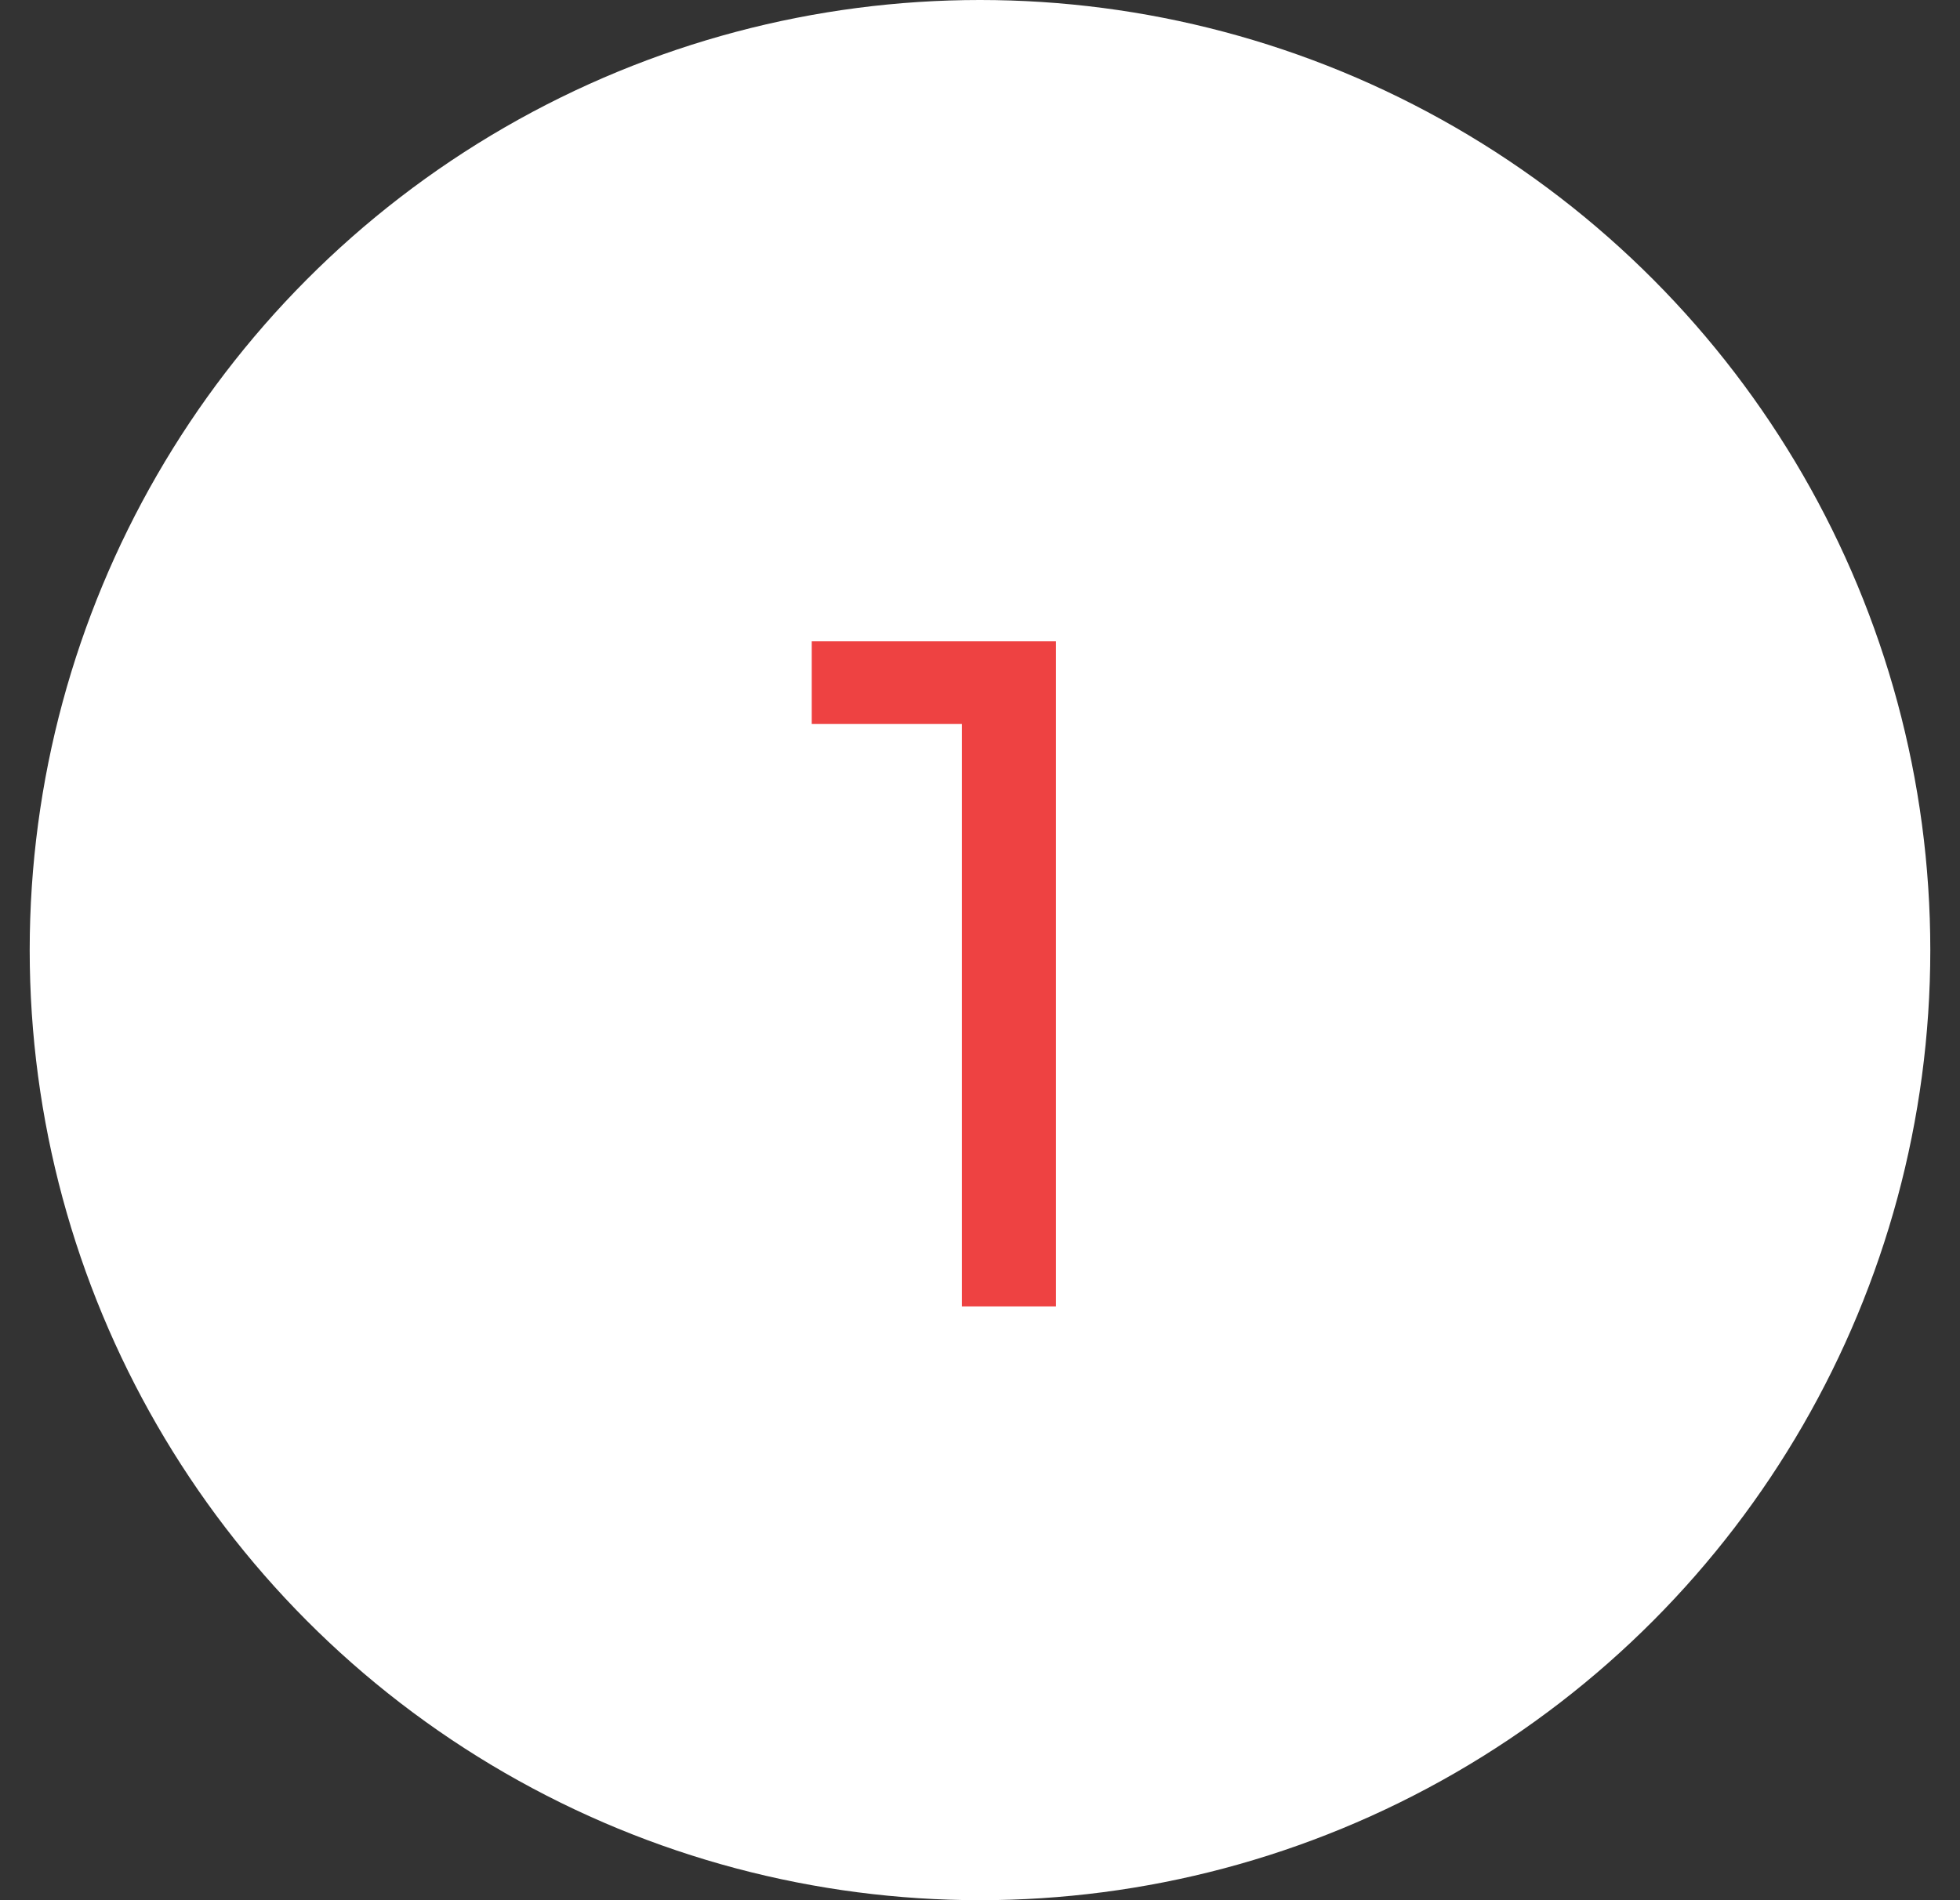 <svg width="33" height="32" viewBox="0 0 33 32" fill="none" xmlns="http://www.w3.org/2000/svg">
<rect x="0" y="0" width="33" height="32" fill="#333333" stroke="none"/>
<circle cx="16.5" cy="16" r="16" fill="white"/>
<path d="M16.195 22V11.44L16.883 12.192H13.667V10.8H17.779V22H16.195Z" fill="#EE4242"/>
</svg>
